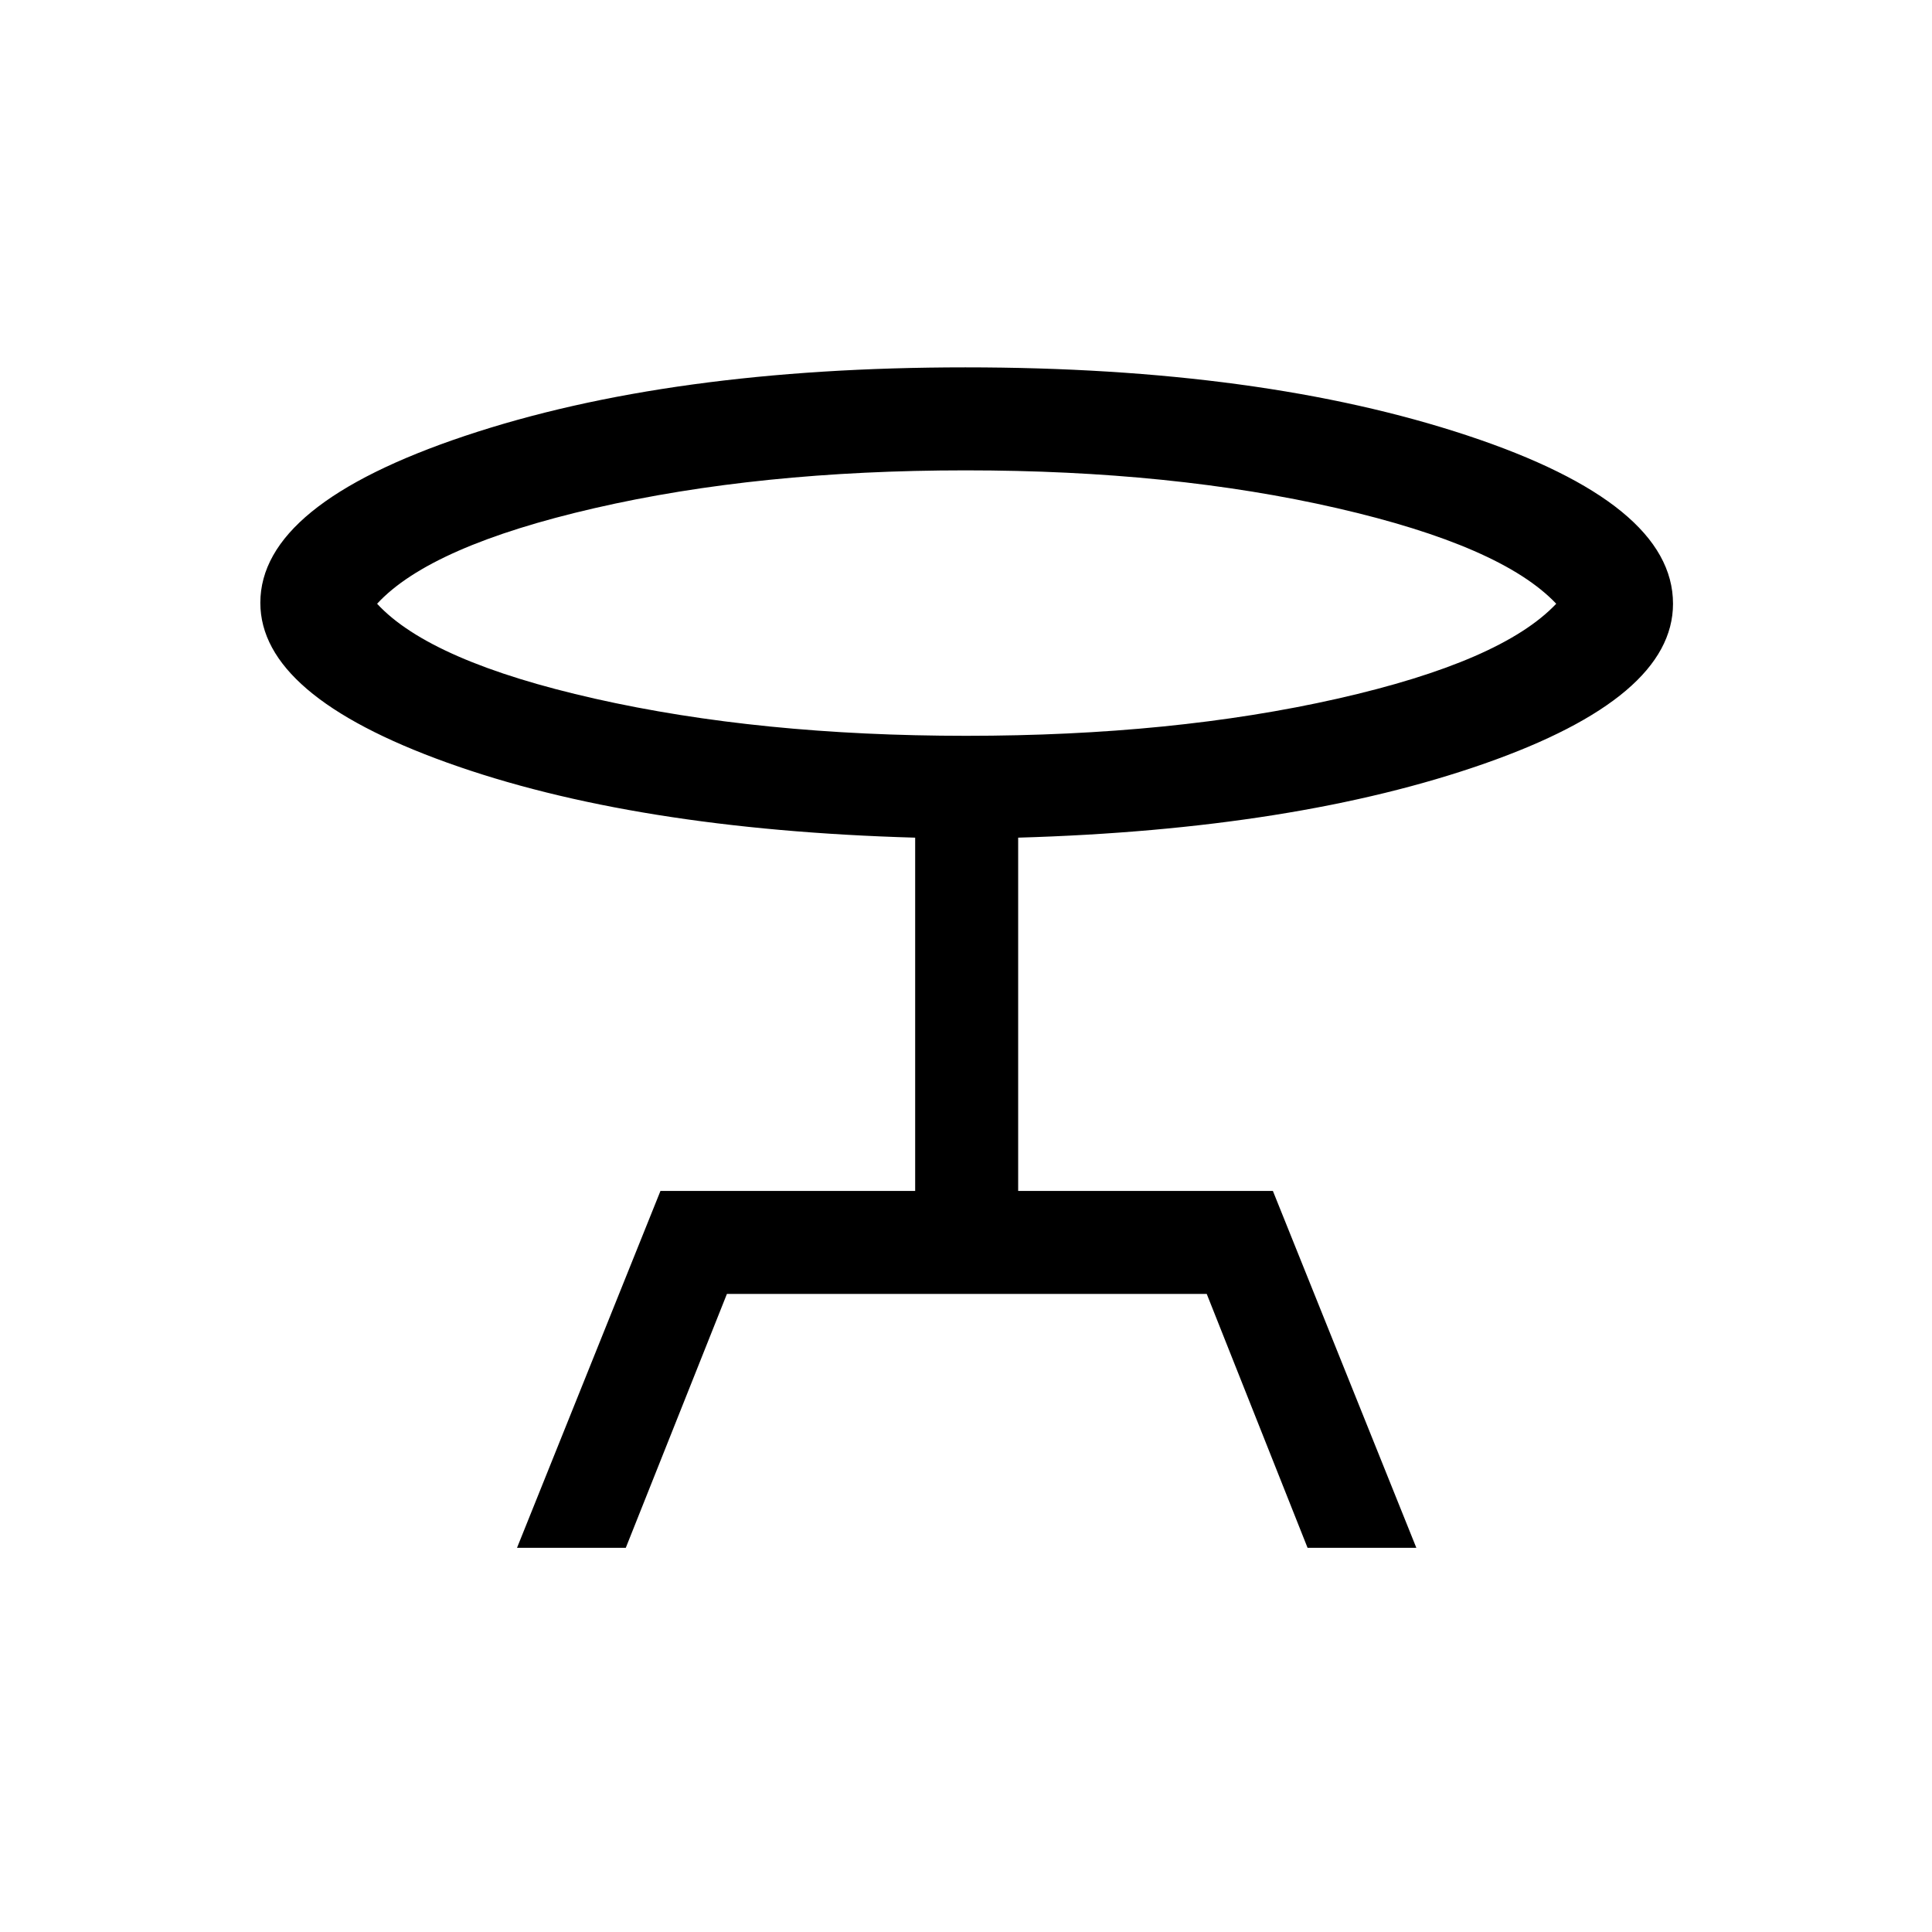 <svg xmlns="http://www.w3.org/2000/svg" height="40" viewBox="0 -960 960 960" width="40"><path d="m256.9-190.9 71.28-177.33h126.56v-175.54q-140.12-4.02-232.75-37.35-92.63-33.34-92.63-79.35 0-48.89 101.69-82.94t248.65-34.05q147.22 0 249.42 33.86 102.19 33.86 102.19 83.6 0 46.59-93.6 79.4-93.61 32.81-231.79 36.83v175.54h126.57l71.28 177.33h-54.05l-50.1-126.15H361.2L310.95-190.9H256.9Zm223.29-403.48q102.81 0 184.37-18.45 81.57-18.45 108.72-47.17-27.15-28.72-108.91-47.5-81.75-18.78-184.56-18.78T295.44-707.5q-81.57 18.78-108.06 47.5 26.49 28.72 108.25 47.17 81.75 18.45 184.56 18.45ZM480-660Z"/></svg>